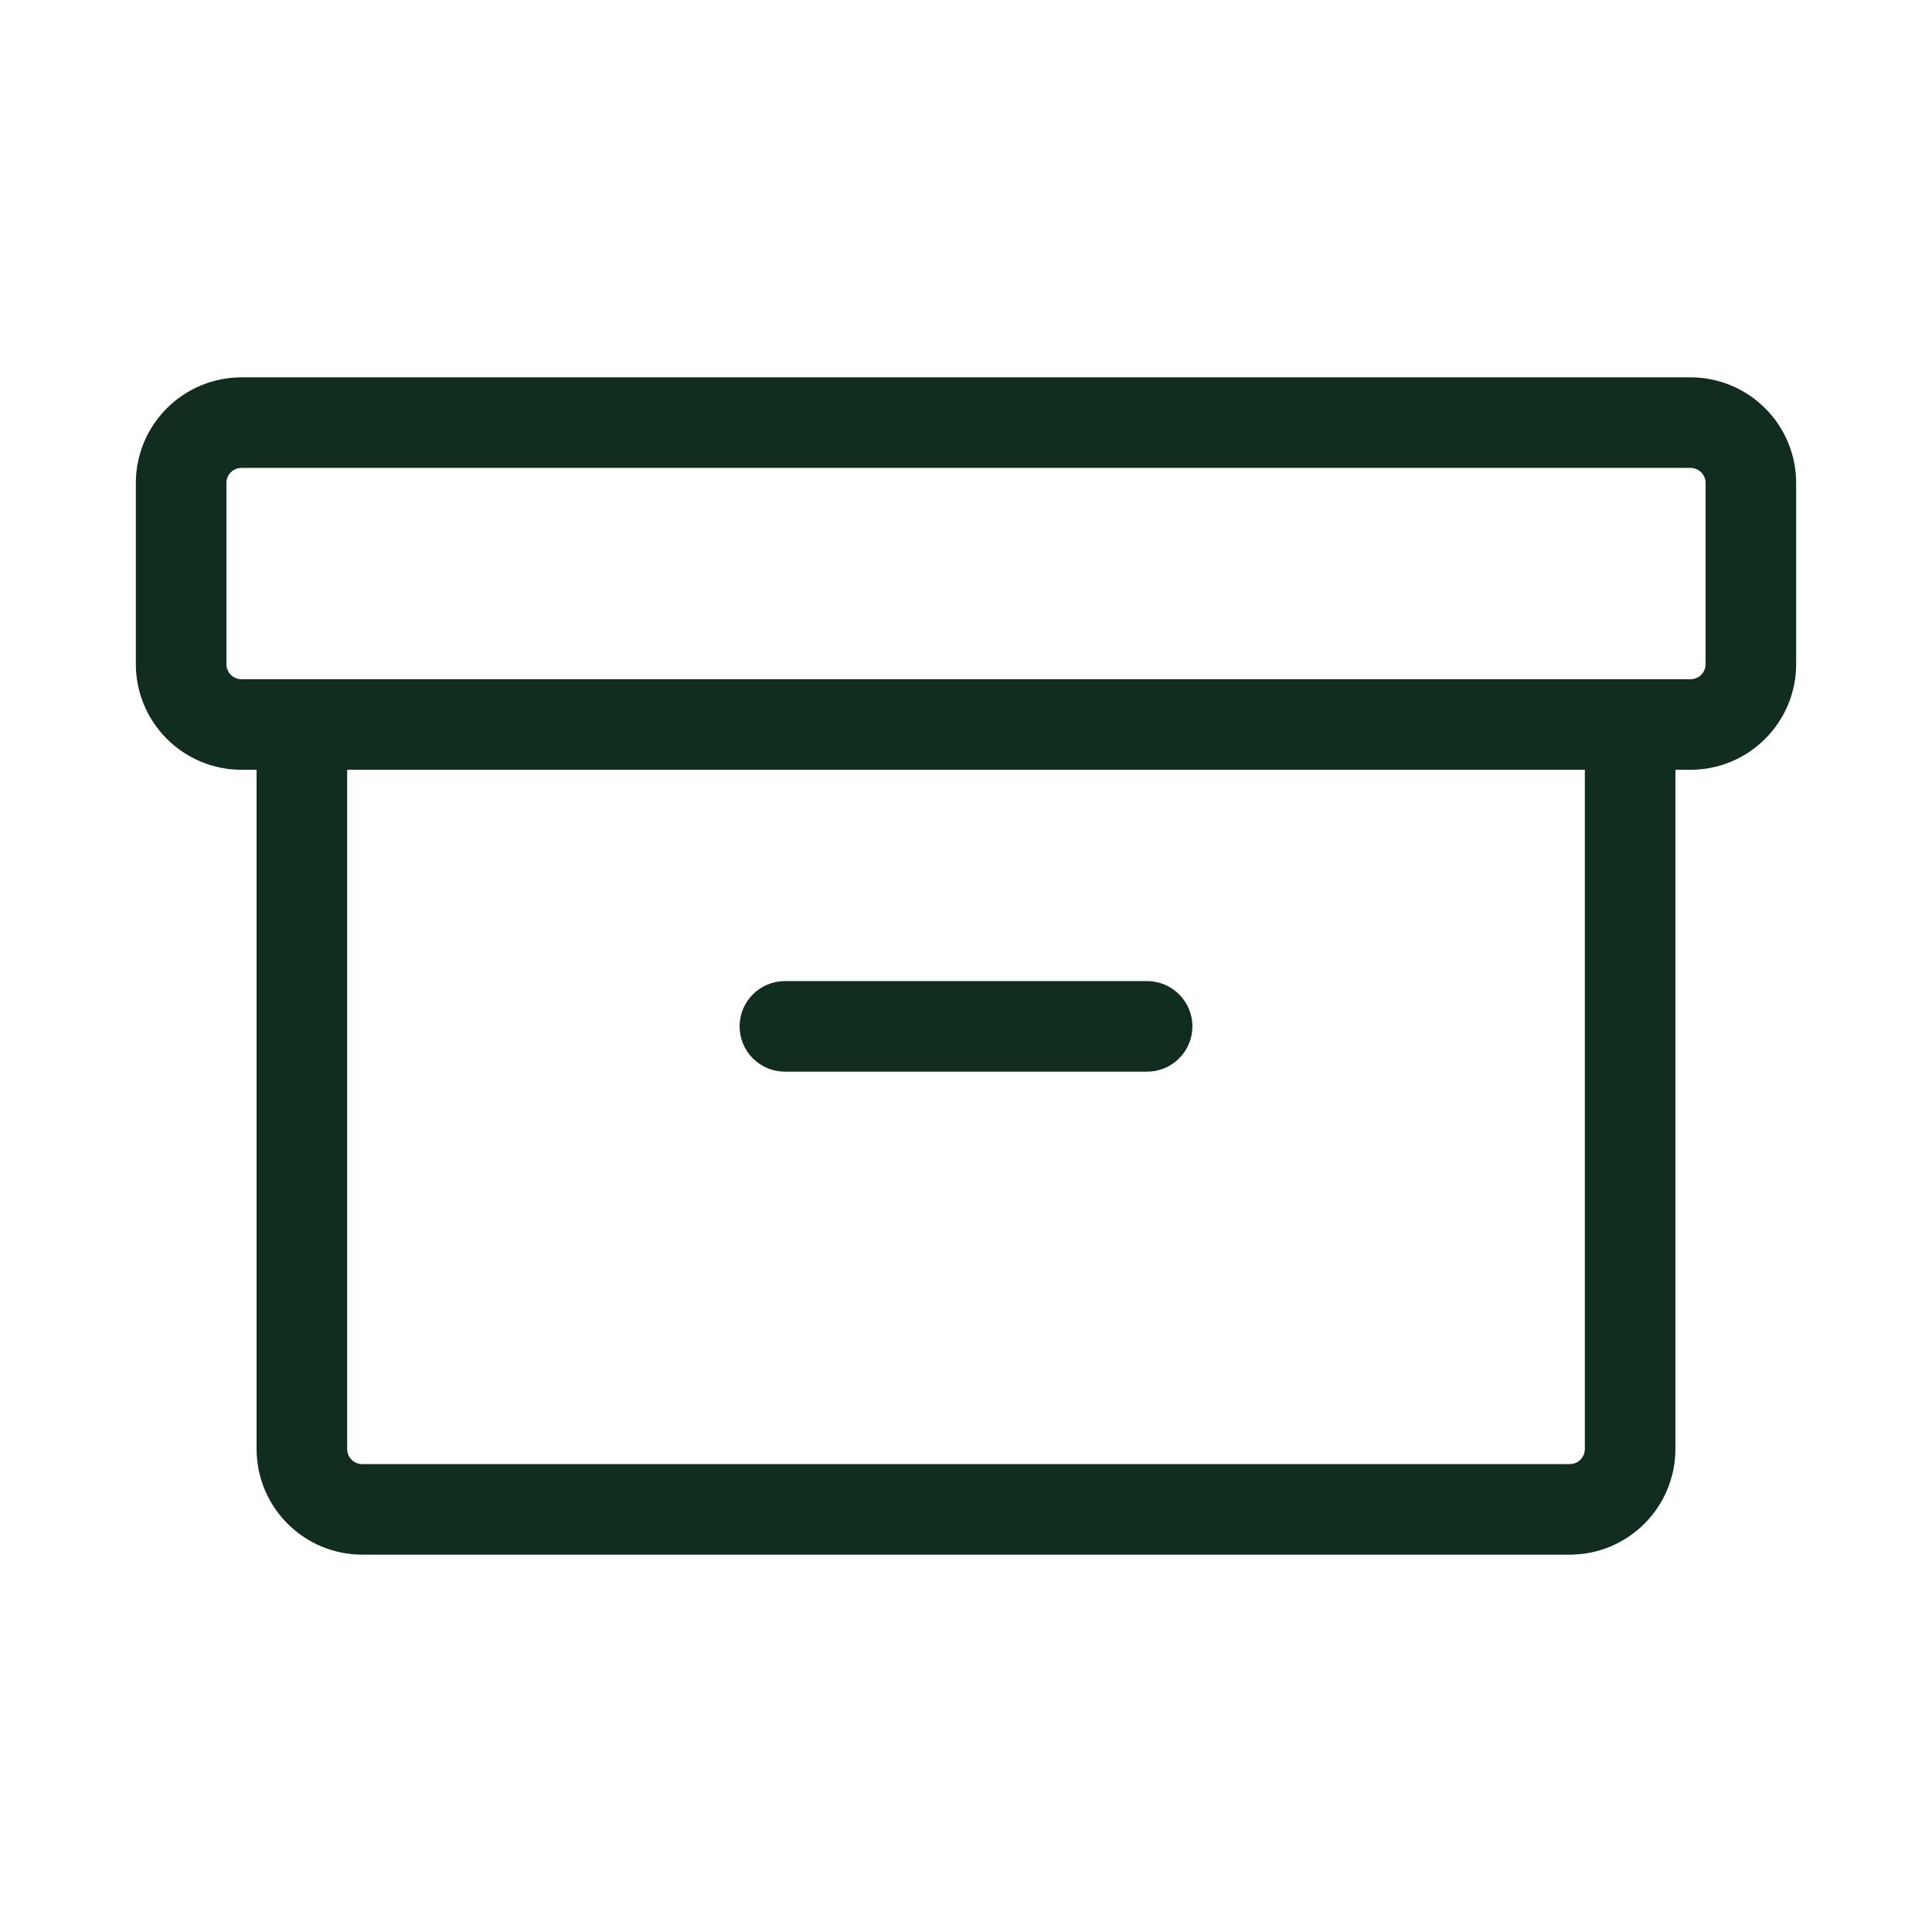 <svg width="32" height="32" viewBox="0 0 32 32" fill="none" xmlns="http://www.w3.org/2000/svg">
<path d="M28 6.25H4C3.536 6.25 3.091 6.434 2.763 6.763C2.434 7.091 2.25 7.536 2.25 8V11C2.25 11.464 2.434 11.909 2.763 12.237C3.091 12.566 3.536 12.75 4 12.75H4.25V24C4.25 24.464 4.434 24.909 4.763 25.237C5.091 25.566 5.536 25.75 6 25.75H26C26.464 25.75 26.909 25.566 27.237 25.237C27.566 24.909 27.75 24.464 27.75 24V12.75H28C28.464 12.75 28.909 12.566 29.237 12.237C29.566 11.909 29.75 11.464 29.75 11V8C29.75 7.536 29.566 7.091 29.237 6.763C28.909 6.434 28.464 6.25 28 6.25ZM26.25 24C26.25 24.066 26.224 24.13 26.177 24.177C26.13 24.224 26.066 24.25 26 24.25H6C5.934 24.25 5.87 24.224 5.823 24.177C5.776 24.13 5.75 24.066 5.75 24V12.75H26.25V24ZM28.25 11C28.25 11.066 28.224 11.13 28.177 11.177C28.13 11.224 28.066 11.25 28 11.25H4C3.934 11.25 3.87 11.224 3.823 11.177C3.776 11.13 3.75 11.066 3.75 11V8C3.75 7.934 3.776 7.87 3.823 7.823C3.87 7.776 3.934 7.75 4 7.75H28C28.066 7.75 28.13 7.776 28.177 7.823C28.224 7.87 28.25 7.934 28.25 8V11ZM12.25 17C12.25 16.801 12.329 16.61 12.47 16.47C12.61 16.329 12.801 16.25 13 16.25H19C19.199 16.25 19.39 16.329 19.53 16.47C19.671 16.61 19.75 16.801 19.75 17C19.75 17.199 19.671 17.39 19.53 17.53C19.39 17.671 19.199 17.75 19 17.75H13C12.801 17.75 12.61 17.671 12.47 17.53C12.329 17.39 12.25 17.199 12.25 17Z" fill="#112D1F"/>
</svg>
